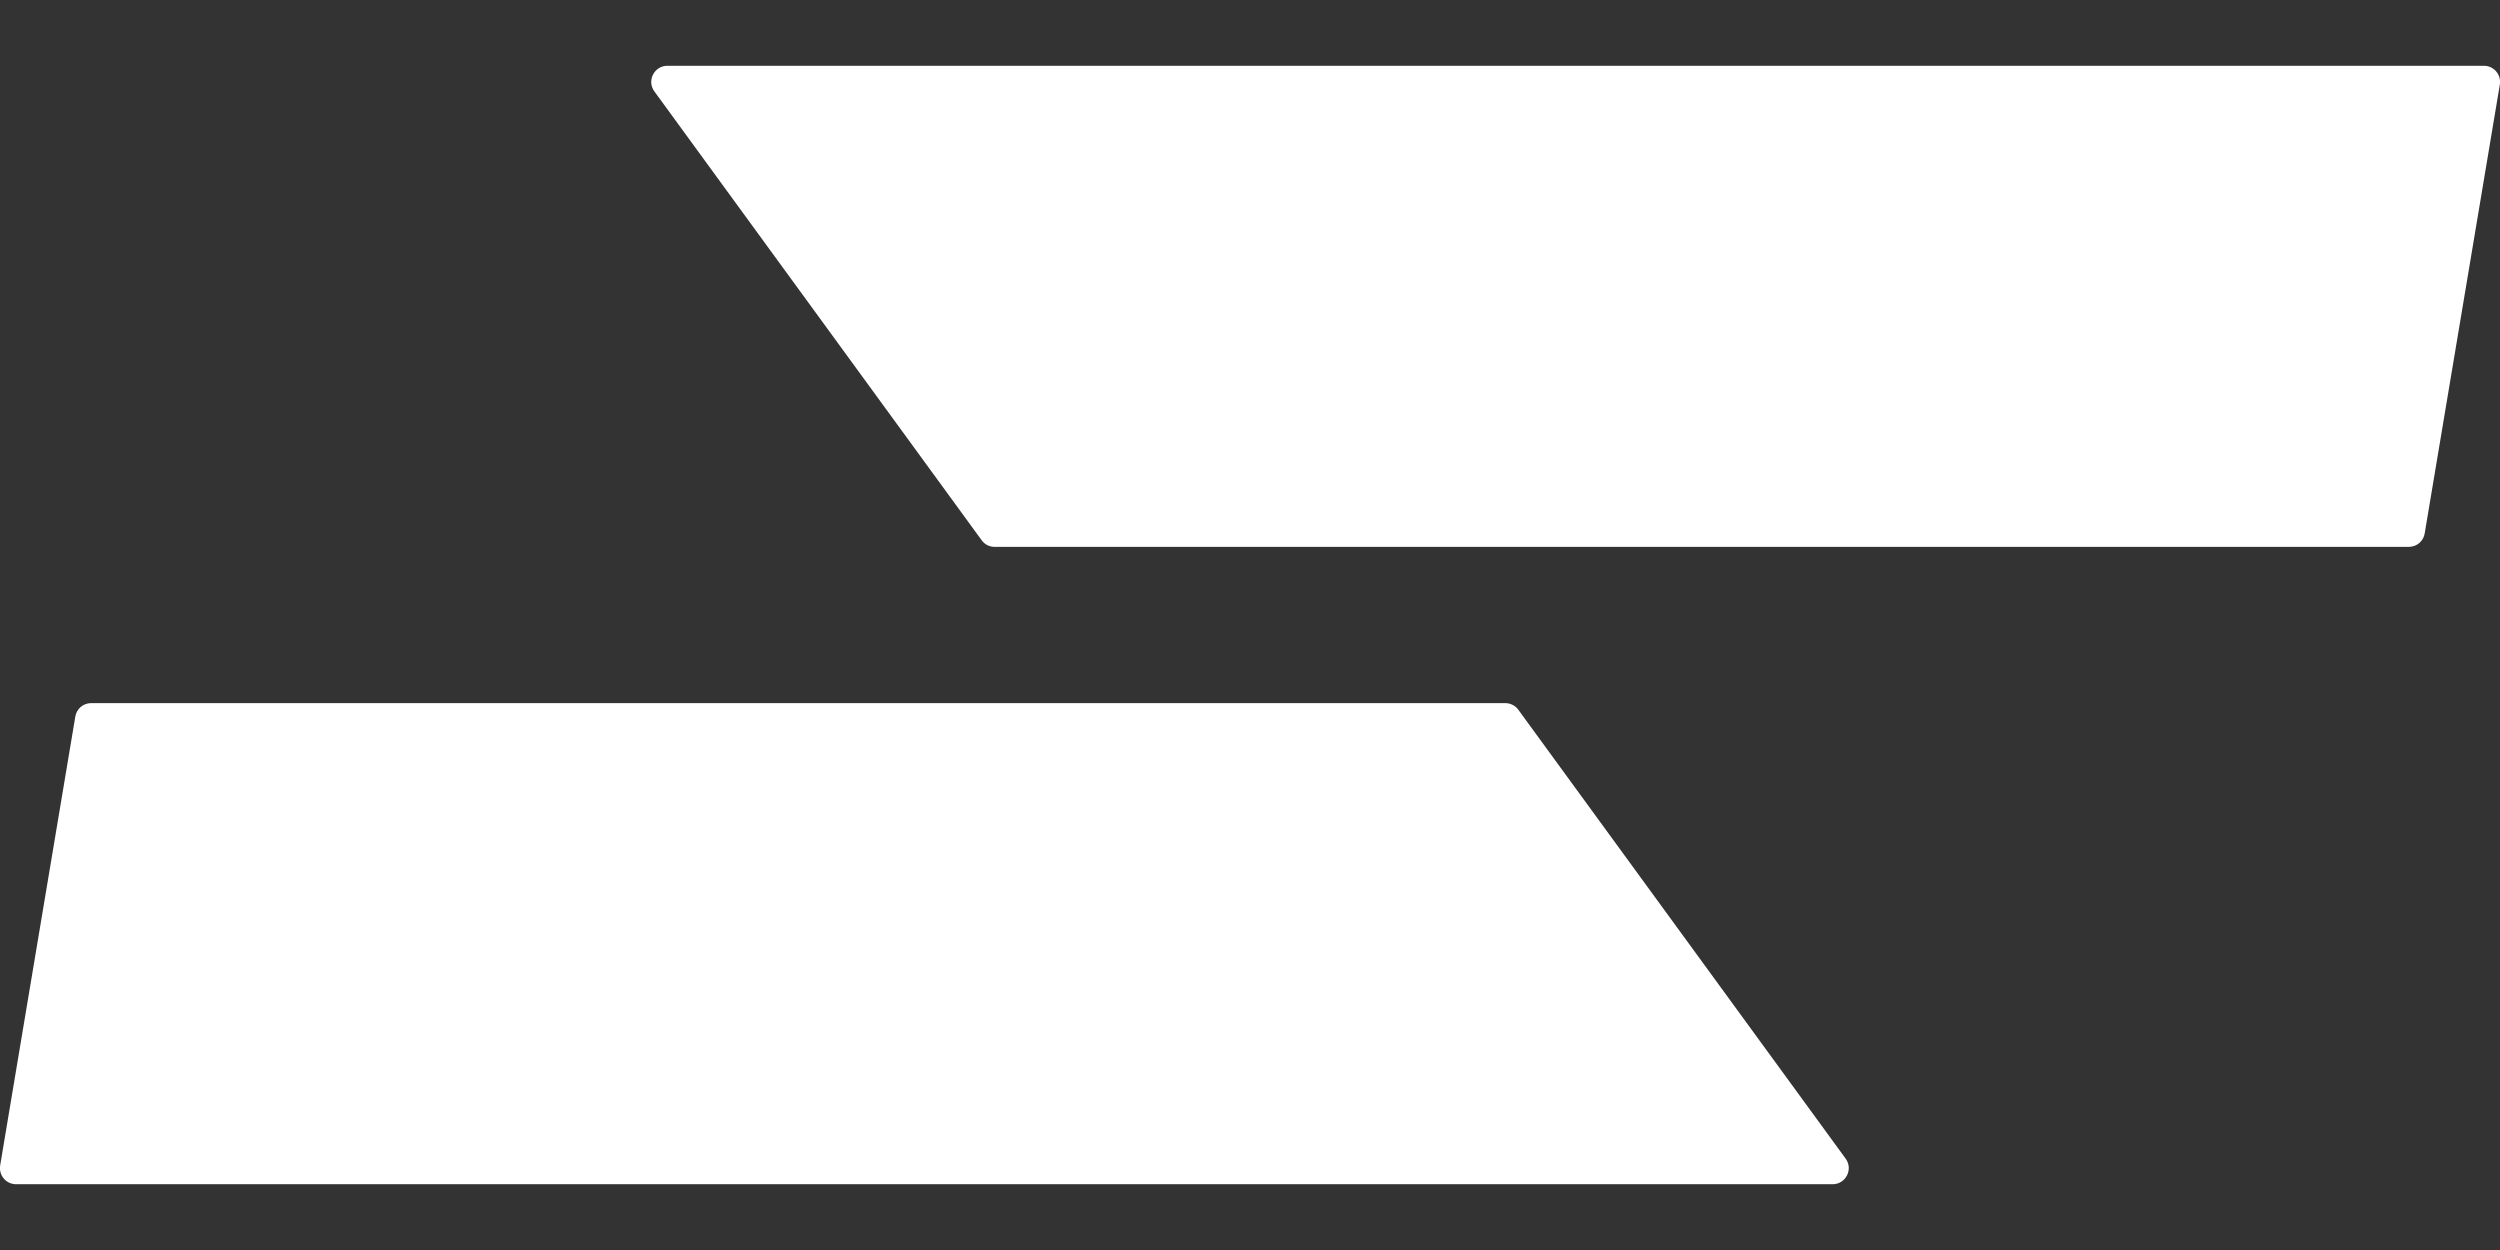 <svg width="16" height="8" viewBox="0 0 16 8" fill="none" xmlns="http://www.w3.org/2000/svg">
<rect x="0" y="0" width="16" height="8" fill="#333333" stroke="none"/>
<path d="M4.188 0.585C4.138 0.517 4.187 0.421 4.271 0.421H15.897C15.961 0.421 16.009 0.478 15.999 0.541L15.518 3.414C15.51 3.464 15.467 3.5 15.416 3.5H6.366C6.333 3.5 6.302 3.485 6.283 3.458L4.188 0.585Z" fill="white"/>
<path d="M11.812 7.415C11.862 7.483 11.813 7.579 11.729 7.579H0.103C0.039 7.579 -0.009 7.522 0.001 7.459L0.482 4.586C0.49 4.536 0.533 4.5 0.583 4.5H9.634C9.667 4.5 9.698 4.516 9.717 4.542L11.812 7.415Z" fill="white"/>
</svg>
